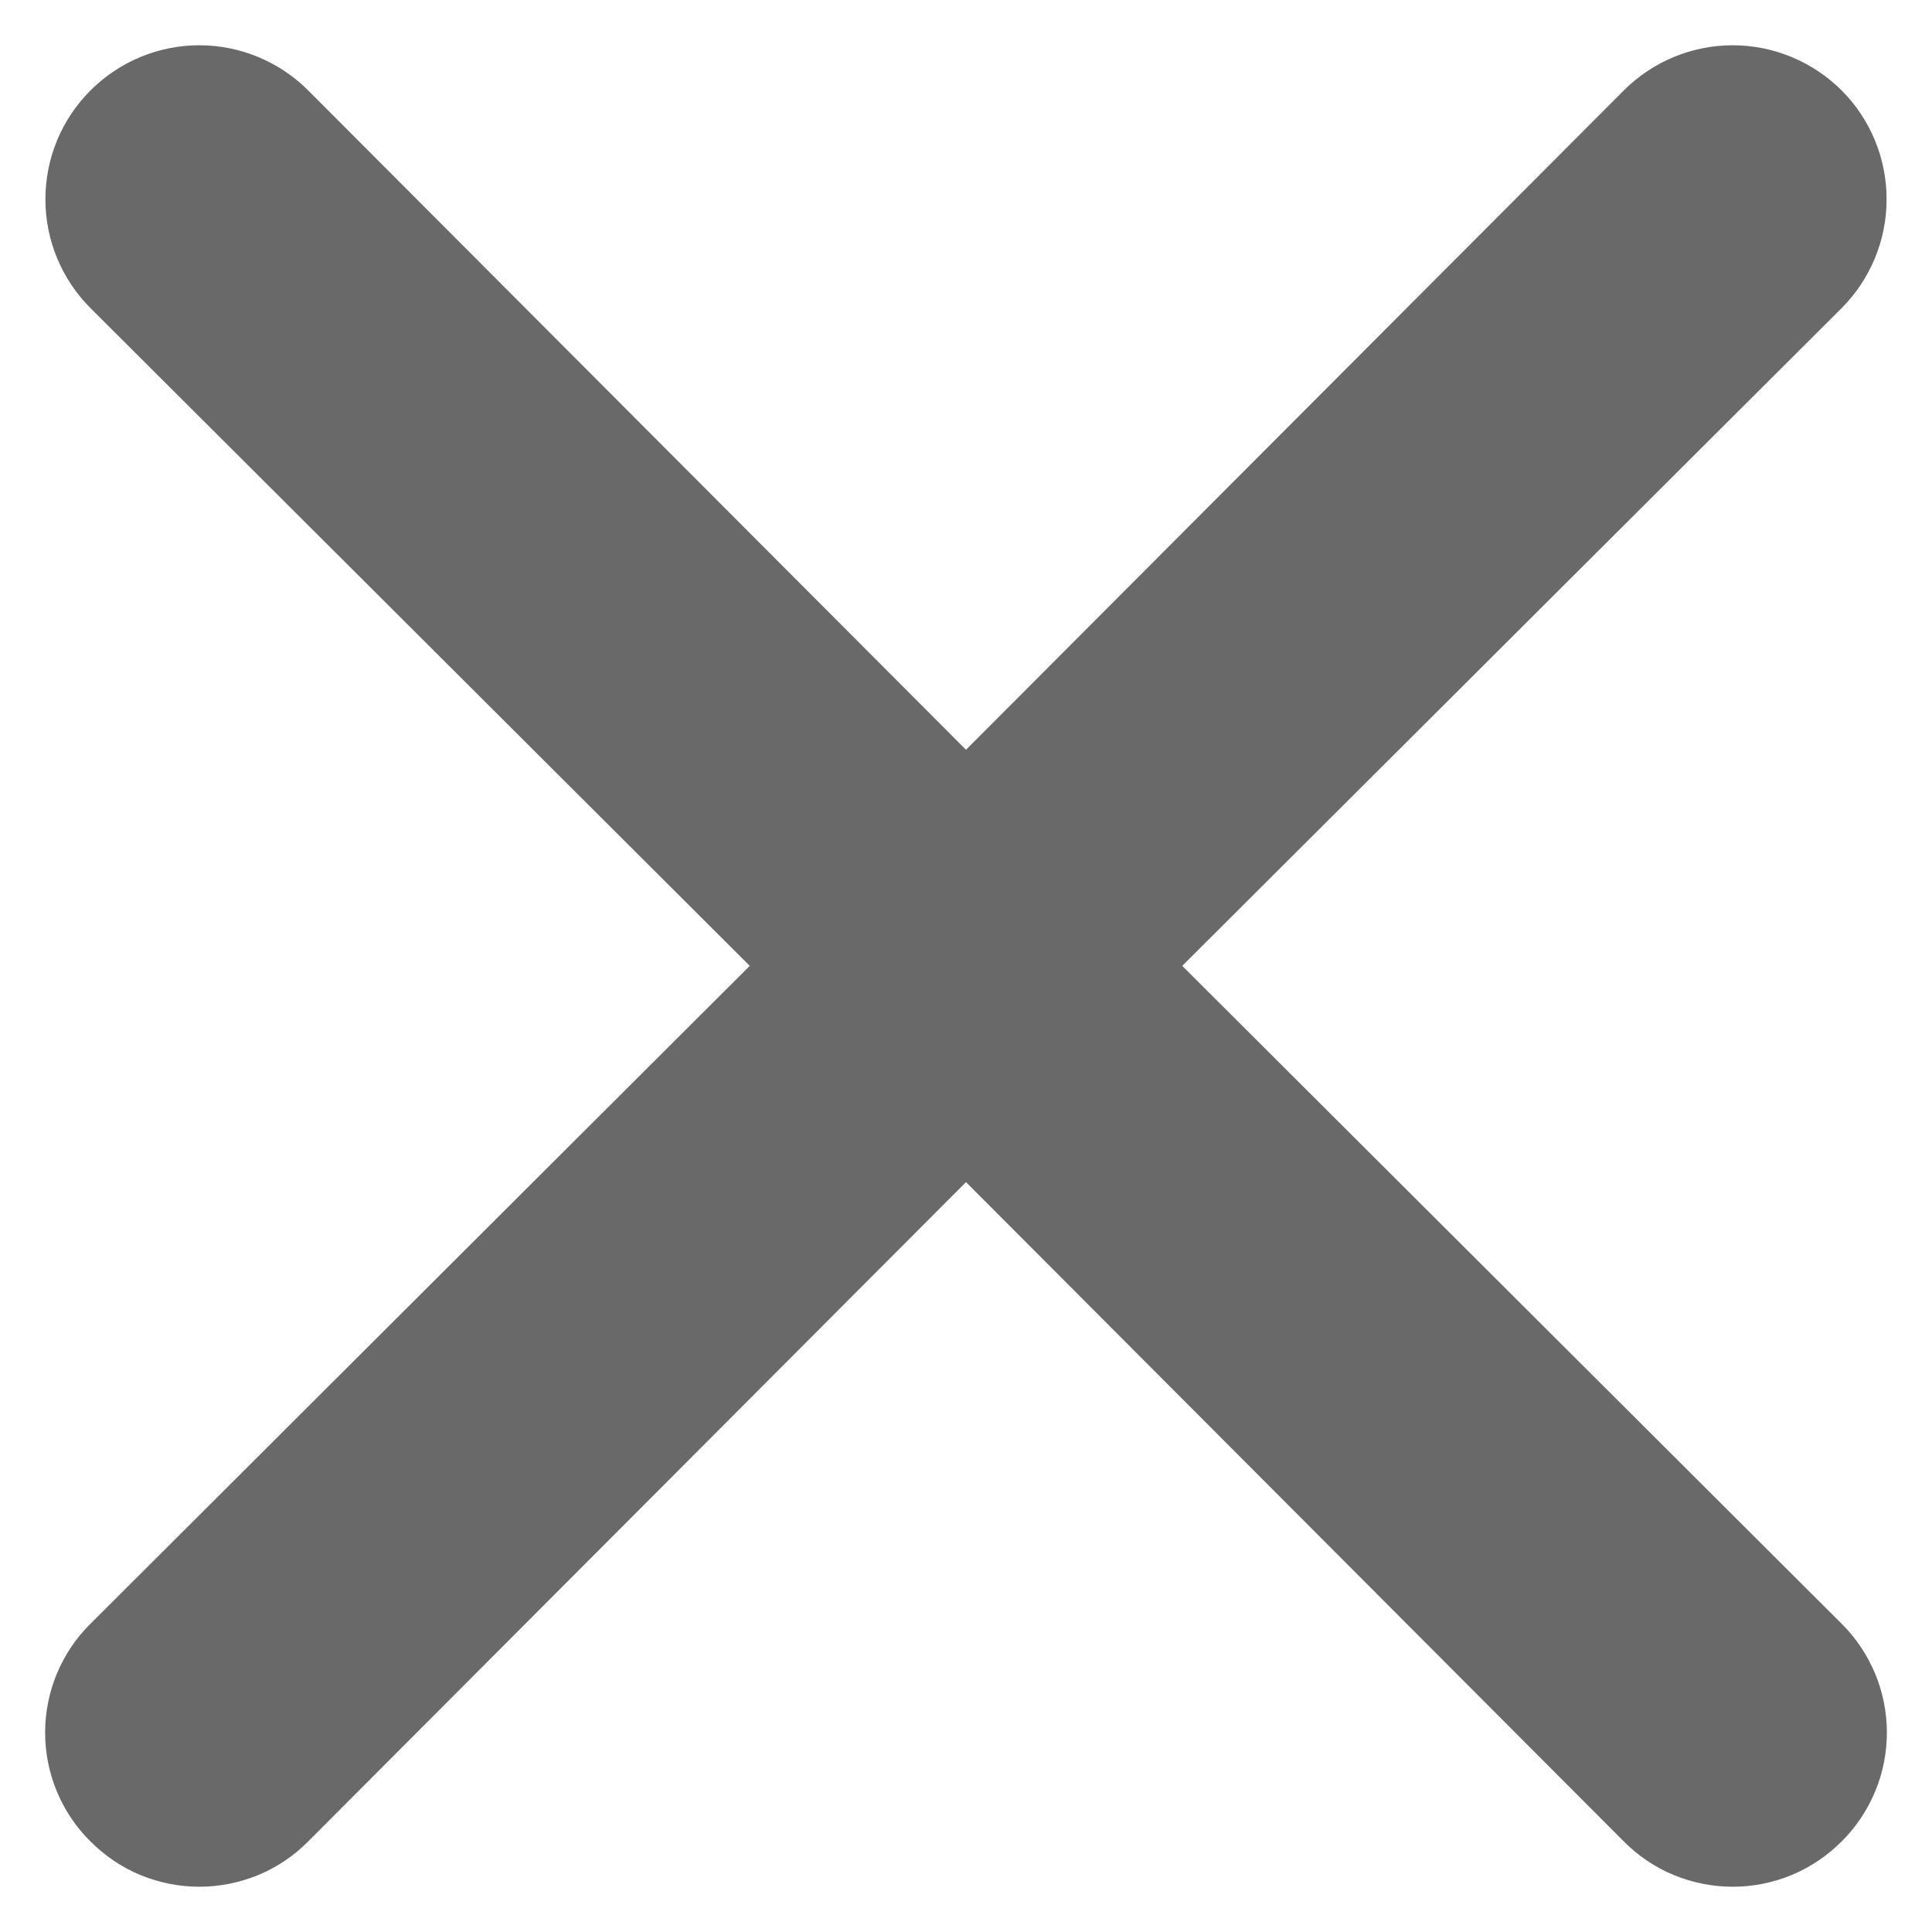 <svg width="14" height="14" viewBox="0 0 14 14" fill="none" xmlns="http://www.w3.org/2000/svg">
<path d="M8.567 6.999L13.345 2.233C13.554 2.023 13.671 1.74 13.671 1.444C13.671 1.148 13.554 0.864 13.345 0.655C13.135 0.446 12.851 0.328 12.556 0.328C12.26 0.328 11.976 0.446 11.767 0.655L7 5.433L2.233 0.655C2.024 0.446 1.74 0.328 1.444 0.328C1.149 0.328 0.865 0.446 0.656 0.655C0.446 0.864 0.329 1.148 0.329 1.444C0.329 1.74 0.446 2.023 0.656 2.233L5.433 6.999L0.656 11.766C0.551 11.869 0.469 11.992 0.412 12.128C0.356 12.263 0.327 12.408 0.327 12.555C0.327 12.702 0.356 12.847 0.412 12.982C0.469 13.118 0.551 13.241 0.656 13.344C0.759 13.448 0.882 13.531 1.017 13.587C1.153 13.643 1.298 13.672 1.444 13.672C1.591 13.672 1.736 13.643 1.872 13.587C2.007 13.531 2.13 13.448 2.233 13.344L7 8.566L11.767 13.344C11.87 13.448 11.993 13.531 12.128 13.587C12.264 13.643 12.409 13.672 12.556 13.672C12.702 13.672 12.848 13.643 12.983 13.587C13.118 13.531 13.241 13.448 13.345 13.344C13.449 13.241 13.531 13.118 13.588 12.982C13.644 12.847 13.673 12.702 13.673 12.555C13.673 12.408 13.644 12.263 13.588 12.128C13.531 11.992 13.449 11.869 13.345 11.766L8.567 6.999Z" fill="#696969"/>
</svg>
